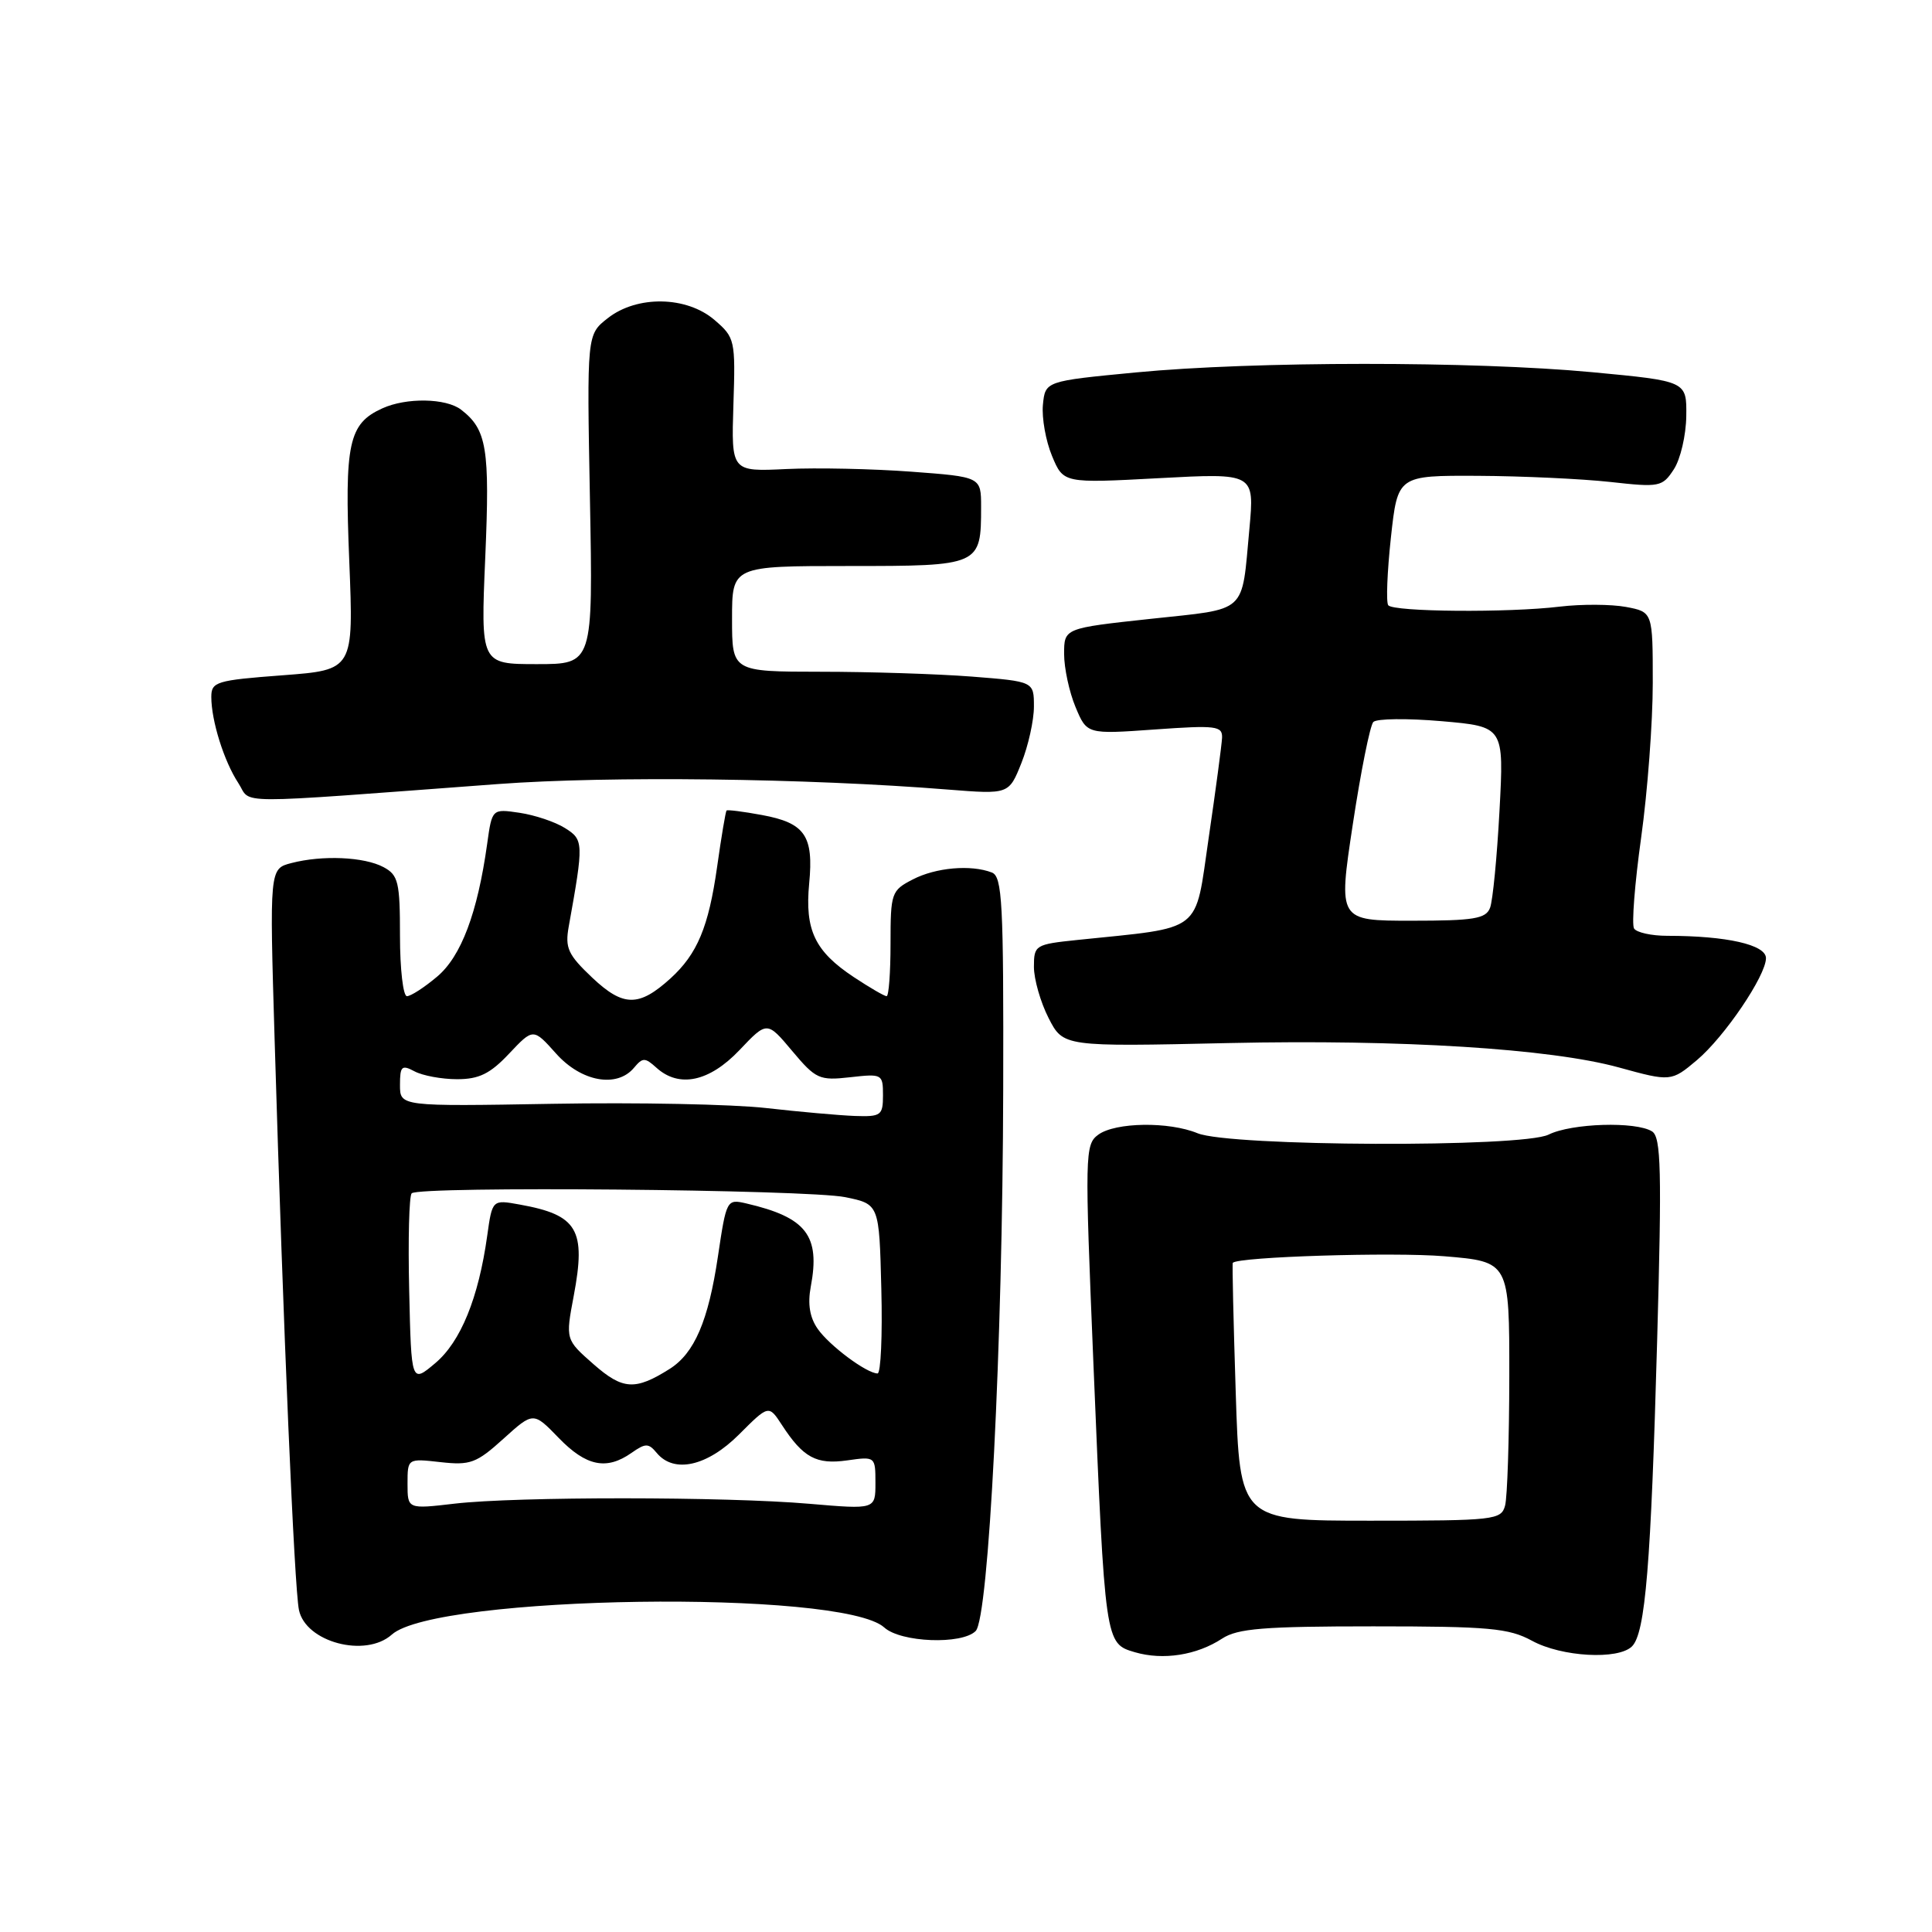 <?xml version="1.0" encoding="UTF-8" standalone="no"?>
<!DOCTYPE svg PUBLIC "-//W3C//DTD SVG 1.1//EN" "http://www.w3.org/Graphics/SVG/1.1/DTD/svg11.dtd" >
<svg xmlns="http://www.w3.org/2000/svg" xmlns:xlink="http://www.w3.org/1999/xlink" version="1.1" viewBox="0 0 256 256">
 <g >
 <path fill="currentColor"
d=" M 161.94 217.12 C 163.98 215.78 167.47 215.50 181.96 215.50 C 197.33 215.50 199.93 215.74 203.00 217.41 C 206.91 219.55 214.43 219.97 216.25 218.15 C 218.02 216.38 218.76 207.32 219.58 177.66 C 220.21 155.05 220.10 150.68 218.91 149.92 C 216.77 148.57 208.25 148.83 205.20 150.34 C 201.72 152.08 162.97 151.92 158.68 150.16 C 154.87 148.59 147.80 148.70 145.53 150.35 C 143.75 151.65 143.73 152.87 144.88 180.60 C 146.43 217.86 146.42 217.76 150.38 218.93 C 154.12 220.02 158.57 219.33 161.94 217.12 Z  M 51.92 216.59 C 57.78 211.35 111.56 210.57 117.17 215.65 C 119.36 217.64 127.45 217.95 129.28 216.12 C 131.01 214.39 132.85 178.35 132.93 144.36 C 132.99 119.58 132.81 116.14 131.42 115.61 C 128.65 114.54 123.99 114.95 120.95 116.53 C 118.11 117.99 118.00 118.31 118.00 125.03 C 118.00 128.86 117.77 132.00 117.48 132.00 C 117.19 132.00 115.23 130.86 113.13 129.47 C 107.97 126.05 106.63 123.24 107.22 117.06 C 107.83 110.72 106.66 109.04 100.94 107.99 C 98.50 107.54 96.40 107.27 96.27 107.40 C 96.15 107.52 95.58 110.88 95.02 114.87 C 93.89 122.84 92.40 126.40 88.85 129.64 C 84.66 133.44 82.60 133.43 78.49 129.56 C 75.26 126.50 74.85 125.62 75.36 122.77 C 77.36 111.65 77.34 111.27 74.86 109.72 C 73.56 108.90 70.86 108.00 68.85 107.70 C 65.20 107.16 65.20 107.16 64.55 111.83 C 63.27 120.99 61.10 126.74 57.92 129.41 C 56.23 130.84 54.43 132.00 53.92 132.00 C 53.42 132.00 53.00 128.42 53.00 124.04 C 53.00 116.87 52.78 115.95 50.82 114.90 C 48.26 113.53 42.71 113.29 38.61 114.36 C 35.71 115.11 35.71 115.11 36.39 137.81 C 37.54 176.27 39.00 210.36 39.61 213.32 C 40.49 217.60 48.43 219.71 51.92 216.59 Z  M 224.84 140.48 C 228.50 137.40 234.00 129.28 234.00 126.96 C 234.00 125.18 228.79 124.00 220.92 124.00 C 218.83 124.00 216.85 123.56 216.52 123.03 C 216.19 122.49 216.61 117.08 217.46 110.99 C 218.31 104.91 219.00 95.69 219.00 90.51 C 219.00 81.09 219.00 81.09 215.44 80.42 C 213.49 80.06 209.55 80.04 206.69 80.38 C 199.87 81.21 184.65 81.08 183.95 80.20 C 183.65 79.81 183.81 75.79 184.30 71.25 C 185.20 63.00 185.20 63.00 195.85 63.05 C 201.71 63.08 209.58 63.45 213.35 63.86 C 219.90 64.59 220.27 64.52 221.79 62.19 C 222.67 60.85 223.41 57.67 223.44 55.13 C 223.50 50.50 223.50 50.50 211.00 49.32 C 195.22 47.84 166.13 47.85 150.50 49.35 C 138.50 50.50 138.50 50.50 138.19 53.65 C 138.03 55.38 138.57 58.43 139.40 60.42 C 140.91 64.04 140.91 64.04 153.57 63.36 C 166.23 62.68 166.23 62.68 165.55 70.09 C 164.49 81.48 165.45 80.60 152.47 82.00 C 141.00 83.24 141.00 83.24 141.00 86.65 C 141.00 88.53 141.68 91.69 142.51 93.68 C 144.02 97.30 144.02 97.30 153.01 96.66 C 161.15 96.08 161.99 96.19 161.93 97.76 C 161.88 98.72 161.09 104.67 160.16 111.00 C 158.28 123.84 159.61 122.80 142.75 124.55 C 137.18 125.13 137.00 125.23 137.00 128.11 C 137.00 129.74 137.87 132.79 138.94 134.89 C 140.89 138.70 140.89 138.70 162.84 138.21 C 185.63 137.71 205.44 138.95 214.50 141.44 C 221.36 143.33 221.46 143.33 224.84 140.48 Z  M 66.00 103.89 C 80.71 102.80 106.92 103.12 125.59 104.62 C 133.68 105.26 133.68 105.26 135.34 101.11 C 136.25 98.83 137.00 95.46 137.00 93.63 C 137.00 90.30 137.00 90.30 128.75 89.65 C 124.21 89.30 115.21 89.01 108.75 89.01 C 97.00 89.00 97.00 89.00 97.00 82.00 C 97.00 75.00 97.00 75.00 112.46 75.00 C 129.90 75.00 130.00 74.96 130.00 67.16 C 130.00 63.19 130.00 63.19 120.75 62.50 C 115.66 62.12 108.21 61.96 104.20 62.15 C 96.90 62.50 96.90 62.50 97.18 53.65 C 97.46 45.05 97.39 44.73 94.68 42.40 C 90.98 39.22 84.40 39.11 80.52 42.17 C 77.76 44.33 77.76 44.33 78.17 66.17 C 78.58 88.00 78.58 88.00 71.14 88.00 C 63.69 88.00 63.69 88.00 64.30 73.84 C 64.92 59.40 64.51 56.91 61.09 54.28 C 59.09 52.75 53.84 52.66 50.66 54.11 C 46.19 56.14 45.64 58.70 46.28 74.36 C 46.86 88.77 46.86 88.77 37.43 89.48 C 28.65 90.14 28.00 90.34 28.00 92.35 C 28.00 95.50 29.68 100.87 31.58 103.76 C 33.44 106.60 29.80 106.58 66.00 103.89 Z  M 163.74 184.50 C 163.44 175.15 163.26 167.42 163.35 167.33 C 164.09 166.53 184.57 165.89 191.38 166.46 C 200.00 167.18 200.00 167.18 199.99 182.34 C 199.98 190.68 199.73 198.40 199.43 199.50 C 198.92 201.40 198.05 201.50 181.59 201.50 C 164.28 201.50 164.28 201.50 163.74 184.50 Z  M 54.00 196.61 C 54.00 193.25 54.00 193.25 58.37 193.74 C 62.31 194.18 63.13 193.88 66.70 190.65 C 70.67 187.06 70.67 187.06 74.03 190.53 C 77.67 194.29 80.36 194.84 83.67 192.52 C 85.54 191.21 85.93 191.21 87.02 192.52 C 89.31 195.28 93.71 194.29 97.93 190.07 C 101.86 186.14 101.86 186.14 103.61 188.82 C 106.42 193.14 108.17 194.09 112.25 193.51 C 115.97 192.98 116.00 193.00 116.00 196.49 C 116.00 200.01 116.00 200.01 107.25 199.26 C 96.17 198.30 68.45 198.29 60.25 199.24 C 54.00 199.97 54.00 199.97 54.00 196.61 Z  M 78.64 180.76 C 74.93 177.50 74.93 177.50 76.02 171.72 C 77.68 162.92 76.54 160.99 68.87 159.61 C 65.23 158.95 65.23 158.95 64.56 163.73 C 63.41 171.99 61.04 177.79 57.68 180.62 C 54.50 183.30 54.50 183.30 54.22 171.01 C 54.06 164.26 54.21 158.45 54.55 158.12 C 55.53 157.14 106.99 157.61 112.00 158.63 C 116.50 159.55 116.50 159.55 116.78 170.78 C 116.94 176.95 116.71 182.00 116.28 181.99 C 114.84 181.98 109.90 178.31 108.35 176.08 C 107.30 174.59 107.00 172.79 107.43 170.50 C 108.71 163.71 106.85 161.31 98.88 159.46 C 96.30 158.86 96.25 158.96 95.13 166.48 C 93.86 175.03 92.02 179.31 88.73 181.39 C 84.16 184.27 82.52 184.17 78.64 180.76 Z  M 101.50 146.82 C 97.10 146.32 84.39 146.06 73.25 146.26 C 53.00 146.61 53.00 146.61 53.00 143.77 C 53.00 141.27 53.23 141.05 54.93 141.96 C 56.00 142.53 58.53 143.00 60.57 143.00 C 63.47 143.00 64.95 142.28 67.46 139.61 C 70.66 136.22 70.66 136.22 73.69 139.61 C 77.03 143.35 81.76 144.20 84.02 141.47 C 85.16 140.11 85.46 140.11 86.97 141.47 C 89.98 144.20 93.98 143.35 97.98 139.15 C 101.64 135.29 101.64 135.29 104.97 139.26 C 108.10 142.99 108.57 143.20 112.65 142.74 C 116.89 142.26 117.00 142.32 117.00 145.12 C 117.00 147.80 116.75 147.99 113.25 147.87 C 111.19 147.79 105.90 147.32 101.50 146.82 Z  M 179.25 109.25 C 180.31 102.24 181.54 96.13 181.97 95.67 C 182.40 95.21 186.48 95.17 191.02 95.56 C 199.29 96.28 199.29 96.28 198.69 107.44 C 198.36 113.57 197.80 119.36 197.44 120.29 C 196.89 121.74 195.30 122.00 187.05 122.00 C 177.32 122.00 177.32 122.00 179.25 109.25 Z "/>
</g>
</svg>